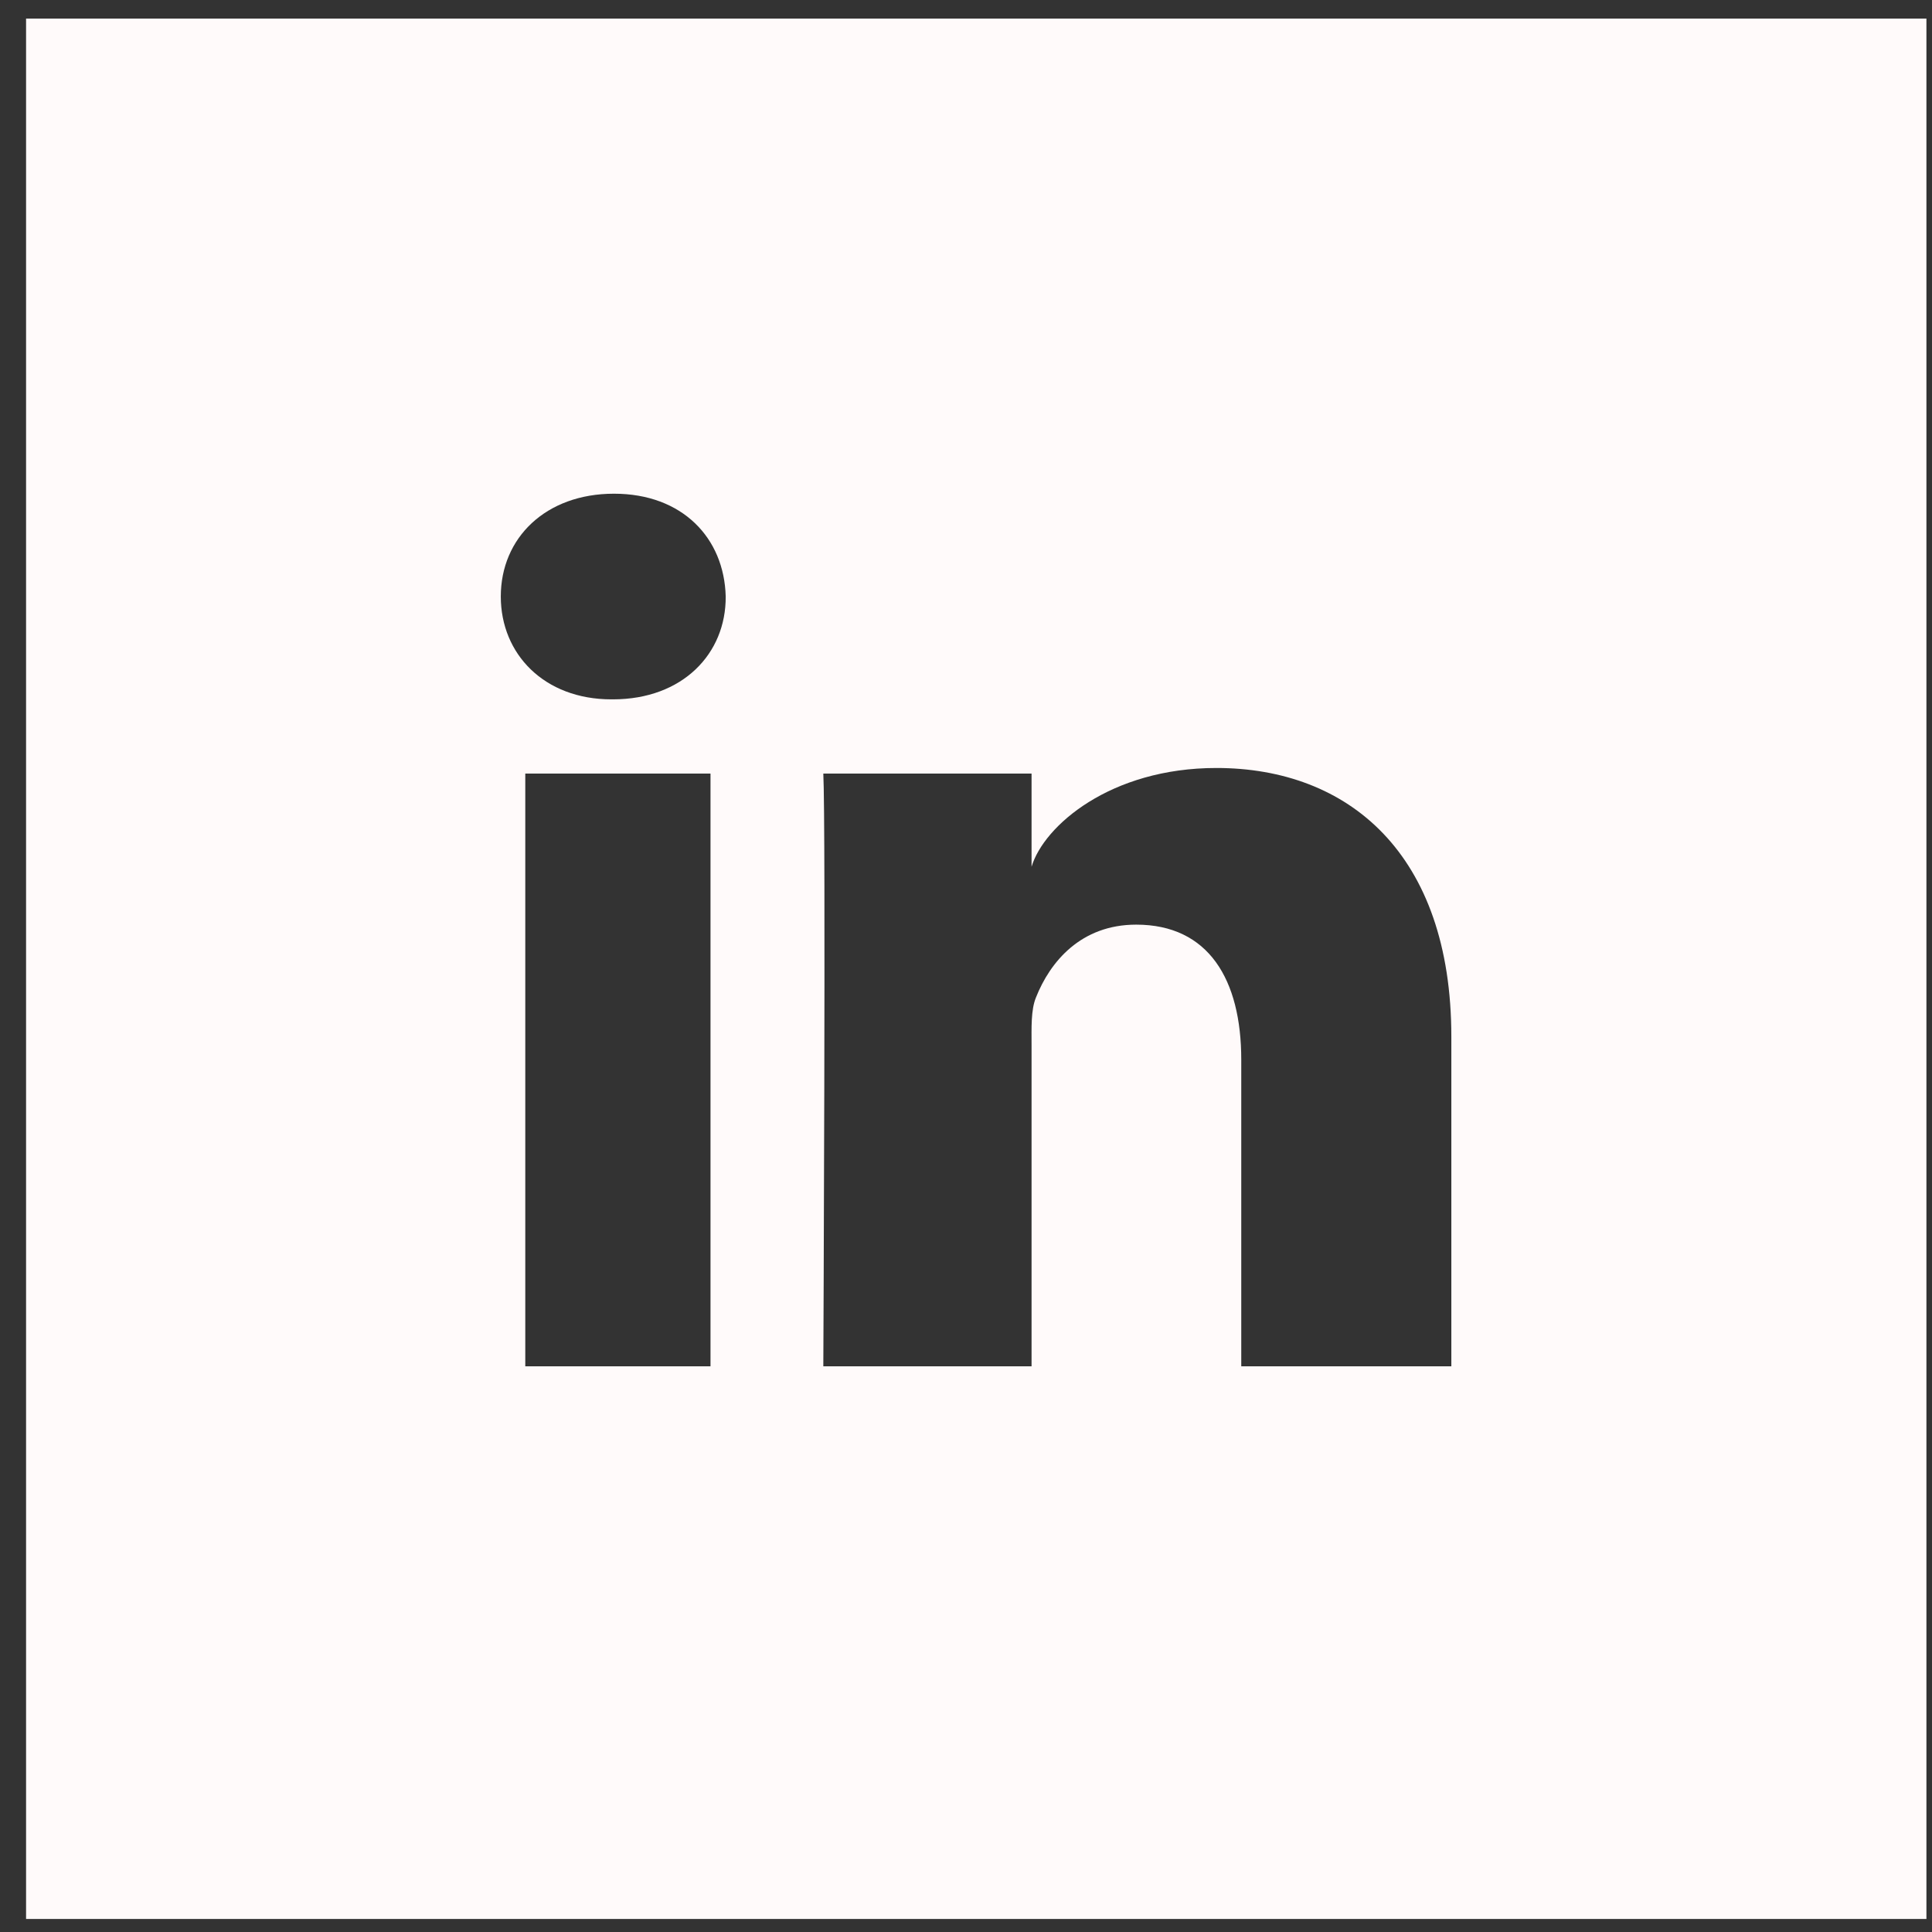 <svg width="61" height="61" viewBox="0 0 61 61" fill="none" xmlns="http://www.w3.org/2000/svg">
<rect x="0" y="0" width="61" height="61" fill="#333333" stroke="none"/>
<g clip-path="url(#clip0_14_28)">
<path d="M0.823 0.588V60.588H60.824V0.588H0.823ZM22.433 43.139H16.585V24.424H22.433V43.139ZM19.351 22.081H19.304C17.183 22.081 15.812 20.651 15.812 18.834C15.812 16.983 17.23 15.588 19.386 15.588C21.542 15.588 22.866 16.983 22.913 18.834C22.925 20.639 21.554 22.081 19.351 22.081ZM45.824 43.139H39.191V33.459C39.191 30.928 38.159 29.194 35.874 29.194C34.128 29.194 33.156 30.366 32.71 31.491C32.546 31.889 32.57 32.452 32.57 33.026V43.139H25.995C25.995 43.139 26.077 25.983 25.995 24.424H32.57V27.366C32.956 26.077 35.054 24.248 38.406 24.248C42.566 24.248 45.824 26.944 45.824 32.733V43.139Z" fill="#FFFAFA"/>
</g>
<defs>
<clipPath id="clip0_14_28">
<rect width="60" height="60" fill="white" transform="translate(0.823 0.588)"/>
</clipPath>
</defs>
</svg>
